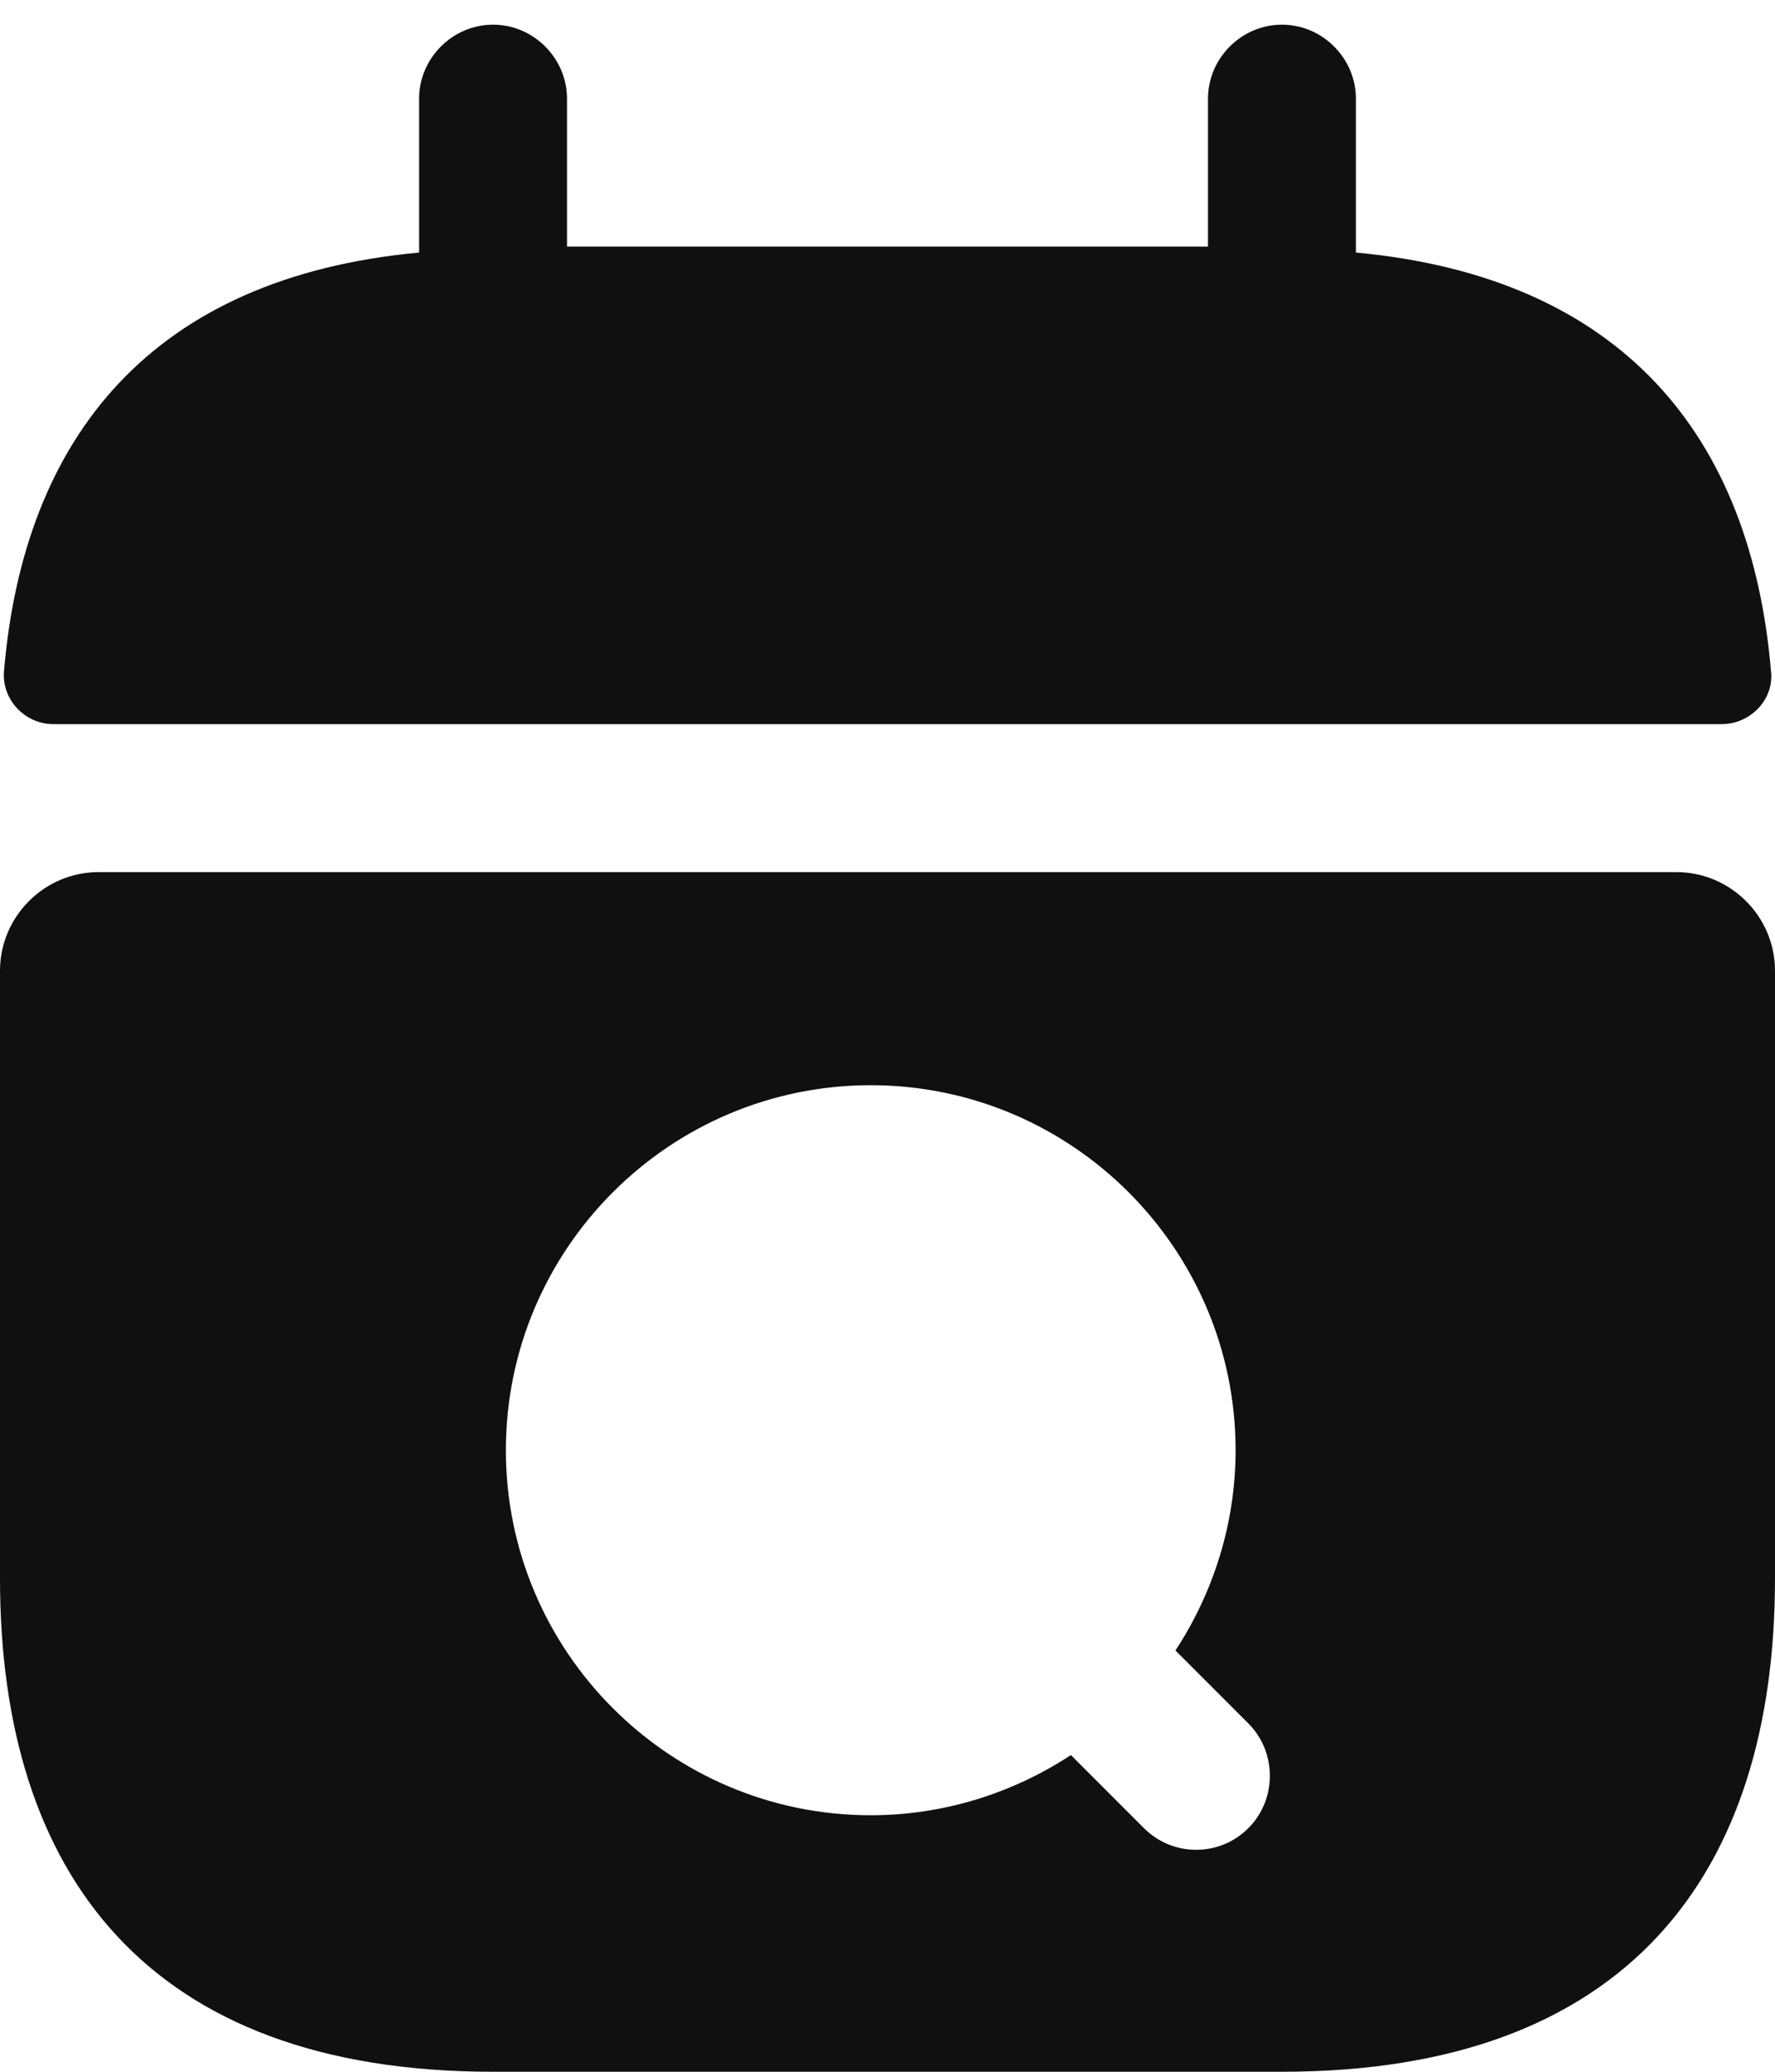 <svg width="18" height="21" viewBox="0 0 18 21" fill="none" xmlns="http://www.w3.org/2000/svg">
<path d="M13.75 2.56V1C13.75 0.59 13.41 0.25 13 0.25C12.59 0.25 12.25 0.59 12.25 1V2.5H5.75V1C5.75 0.59 5.41 0.25 5 0.25C4.59 0.25 4.25 0.59 4.25 1V2.56C1.55 2.81 0.24 4.42 0.04 6.81C0.02 7.1 0.26 7.34 0.54 7.34H17.46C17.75 7.34 17.99 7.09 17.96 6.81C17.76 4.42 16.45 2.81 13.75 2.56Z" fill="#101010"/>
<path d="M17 8.84H1C0.45 8.84 0 9.29 0 9.84V16C0 19 1.5 21 5 21H13C16.5 21 18 19 18 16V9.84C18 9.29 17.55 8.84 17 8.84ZM12.66 18.53C12.51 18.68 12.32 18.75 12.13 18.75C11.94 18.75 11.75 18.68 11.6 18.53L10.86 17.79C10.28 18.17 9.58 18.4 8.83 18.4C6.79 18.4 5.13 16.74 5.13 14.7C5.13 12.66 6.79 11 8.83 11C10.87 11 12.53 12.66 12.53 14.7C12.53 15.45 12.3 16.15 11.92 16.73L12.66 17.47C12.95 17.76 12.95 18.24 12.66 18.53Z" fill="#101010"/>
</svg>
